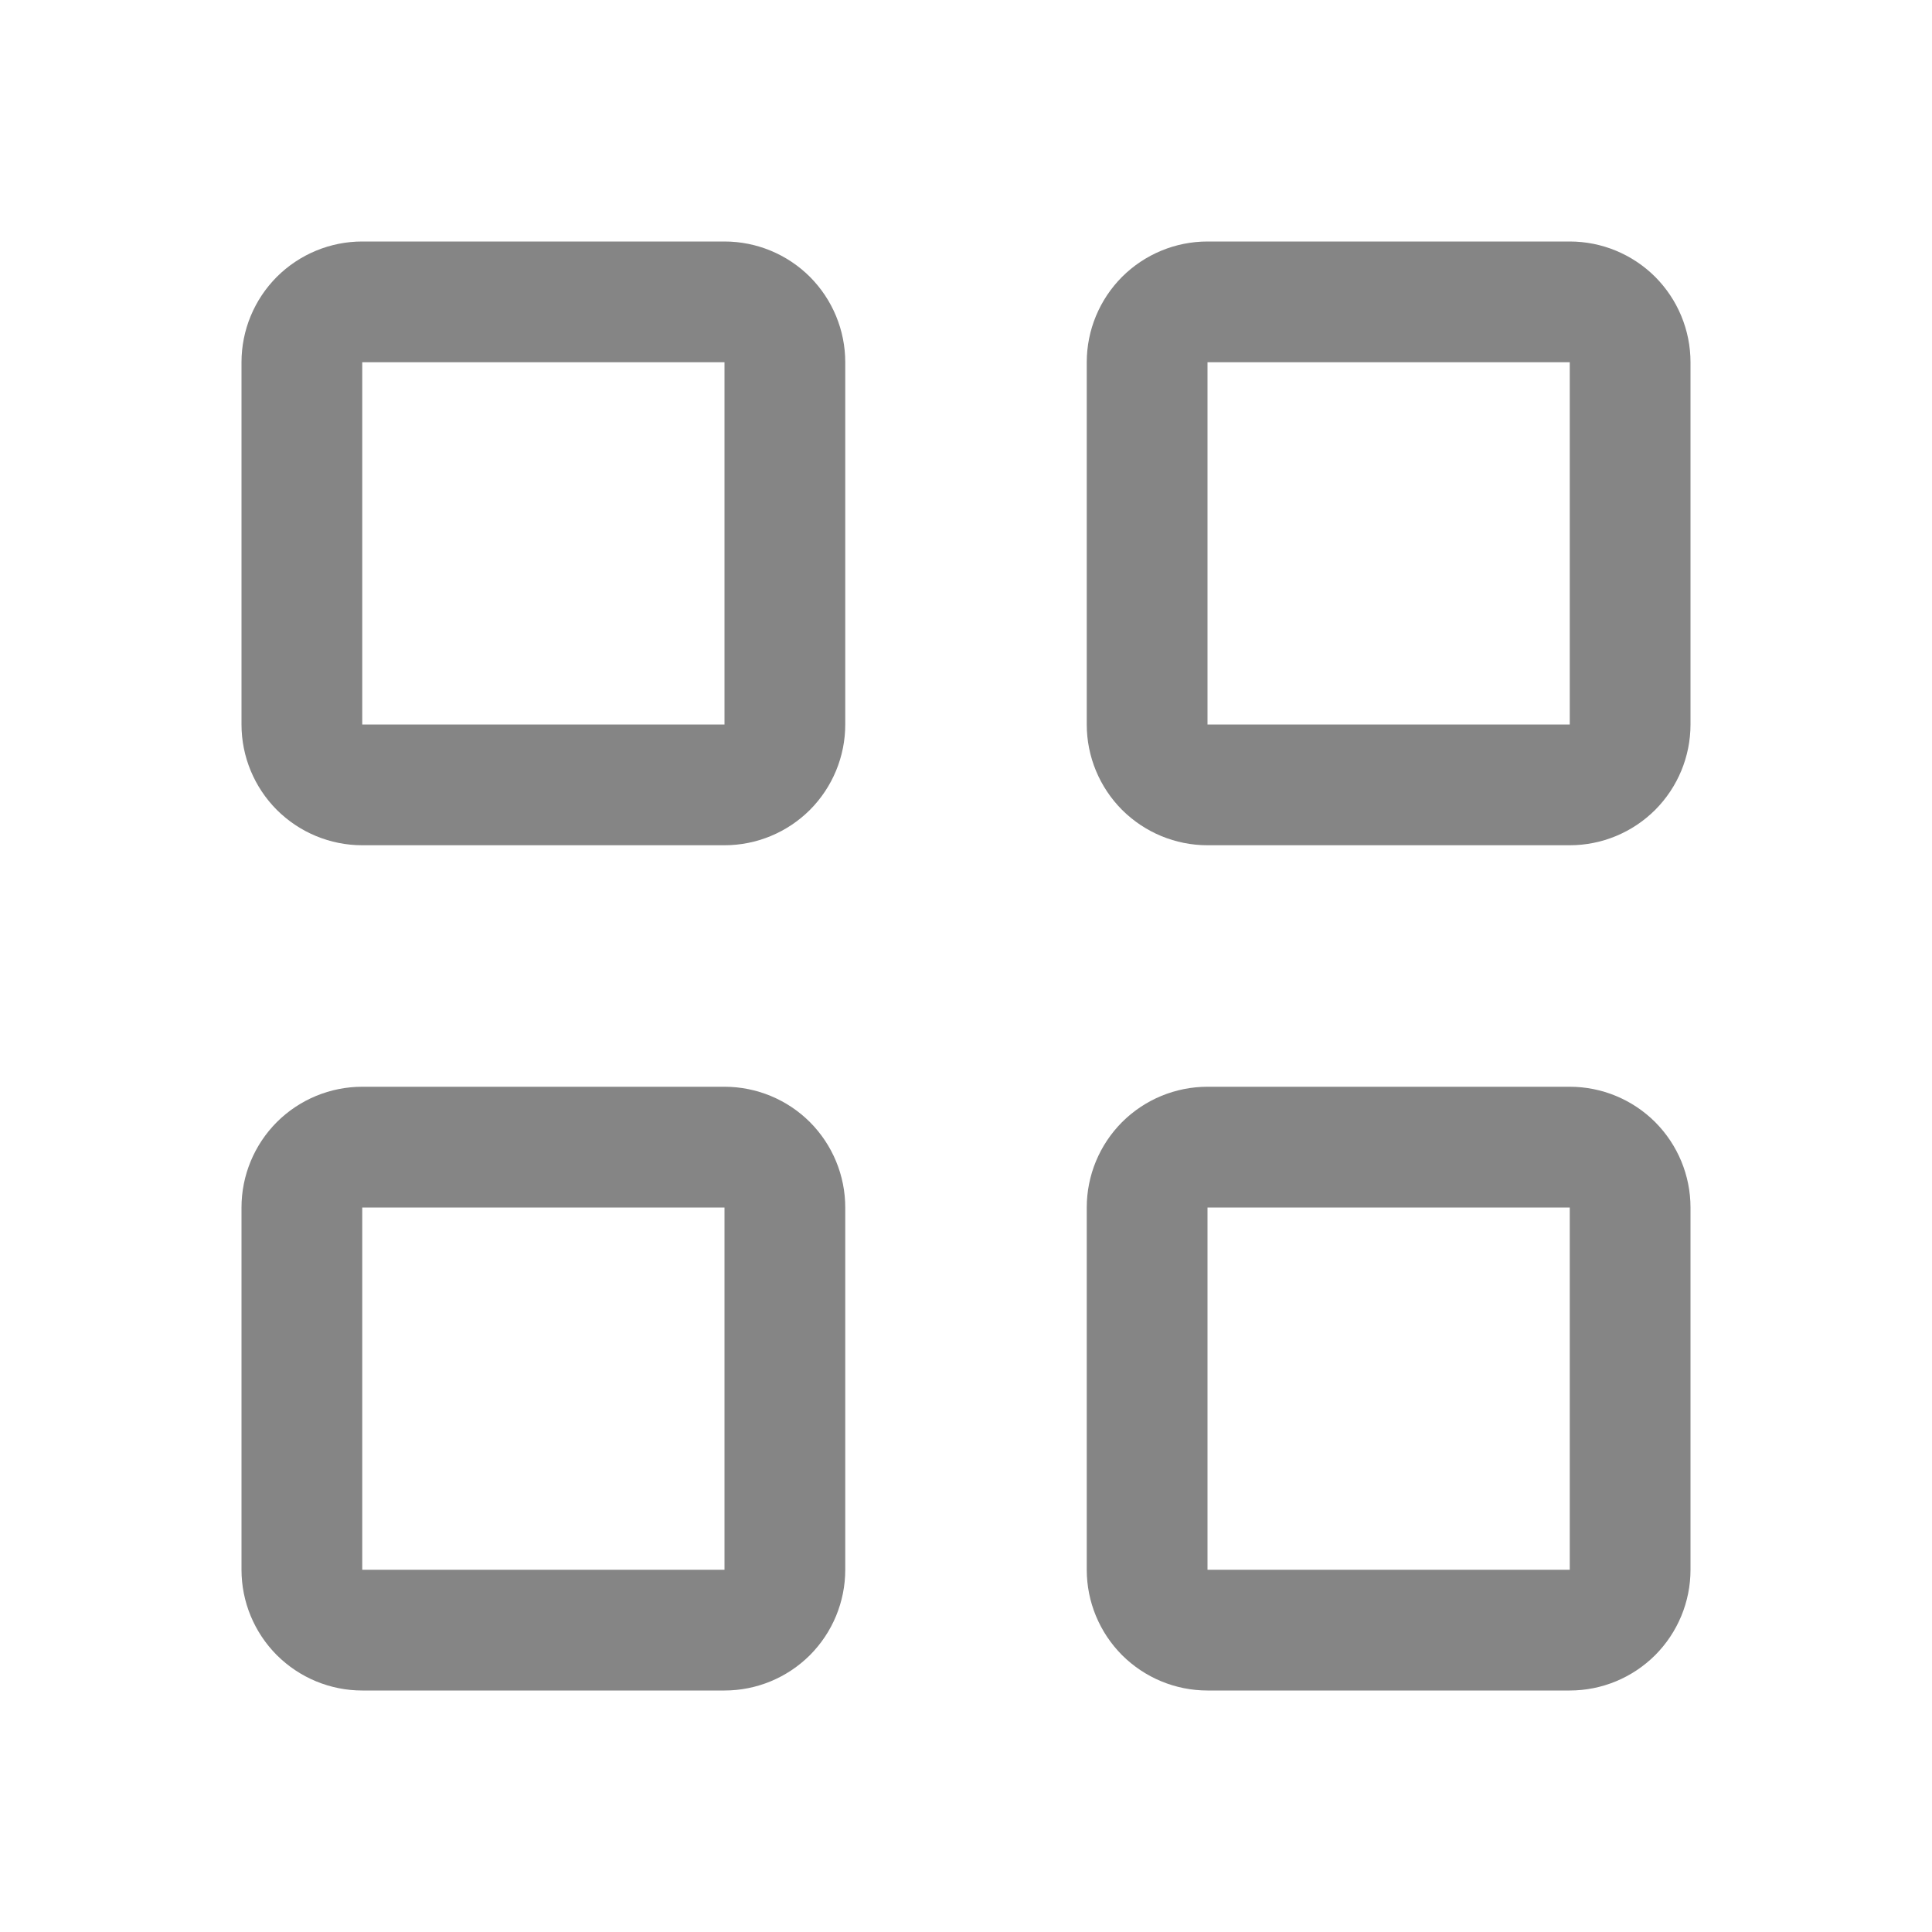 <svg width="24" height="24" viewBox="0 0 24 24" fill="none" xmlns="http://www.w3.org/2000/svg">
<path d="M9 3H4.5C4.102 3 3.721 3.158 3.439 3.439C3.158 3.721 3 4.102 3 4.5V9C3 9.398 3.158 9.779 3.439 10.061C3.721 10.342 4.102 10.5 4.5 10.5H9C9.398 10.5 9.779 10.342 10.061 10.061C10.342 9.779 10.5 9.398 10.5 9V4.5C10.5 4.102 10.342 3.721 10.061 3.439C9.779 3.158 9.398 3 9 3ZM9 9H4.5V4.5H9V9Z" fill="#858585"/>
<path d="M19.5 3H15C14.602 3 14.221 3.158 13.939 3.439C13.658 3.721 13.5 4.102 13.5 4.5V9C13.5 9.398 13.658 9.779 13.939 10.061C14.221 10.342 14.602 10.5 15 10.5H19.5C19.898 10.5 20.279 10.342 20.561 10.061C20.842 9.779 21 9.398 21 9V4.5C21 4.102 20.842 3.721 20.561 3.439C20.279 3.158 19.898 3 19.5 3ZM19.5 9H15V4.5H19.5V9Z" fill="#858585"/>
<path d="M9 13.5H4.5C4.102 13.5 3.721 13.658 3.439 13.939C3.158 14.221 3 14.602 3 15V19.5C3 19.898 3.158 20.279 3.439 20.561C3.721 20.842 4.102 21 4.5 21H9C9.398 21 9.779 20.842 10.061 20.561C10.342 20.279 10.5 19.898 10.5 19.5V15C10.5 14.602 10.342 14.221 10.061 13.939C9.779 13.658 9.398 13.5 9 13.5ZM9 19.5H4.5V15H9V19.5Z" fill="#858585"/>
<path d="M19.5 13.5H15C14.602 13.5 14.221 13.658 13.939 13.939C13.658 14.221 13.5 14.602 13.5 15V19.5C13.5 19.898 13.658 20.279 13.939 20.561C14.221 20.842 14.602 21 15 21H19.5C19.898 21 20.279 20.842 20.561 20.561C20.842 20.279 21 19.898 21 19.5V15C21 14.602 20.842 14.221 20.561 13.939C20.279 13.658 19.898 13.5 19.5 13.5ZM19.5 19.5H15V15H19.5V19.5Z" fill="#858585"/>
</svg>

